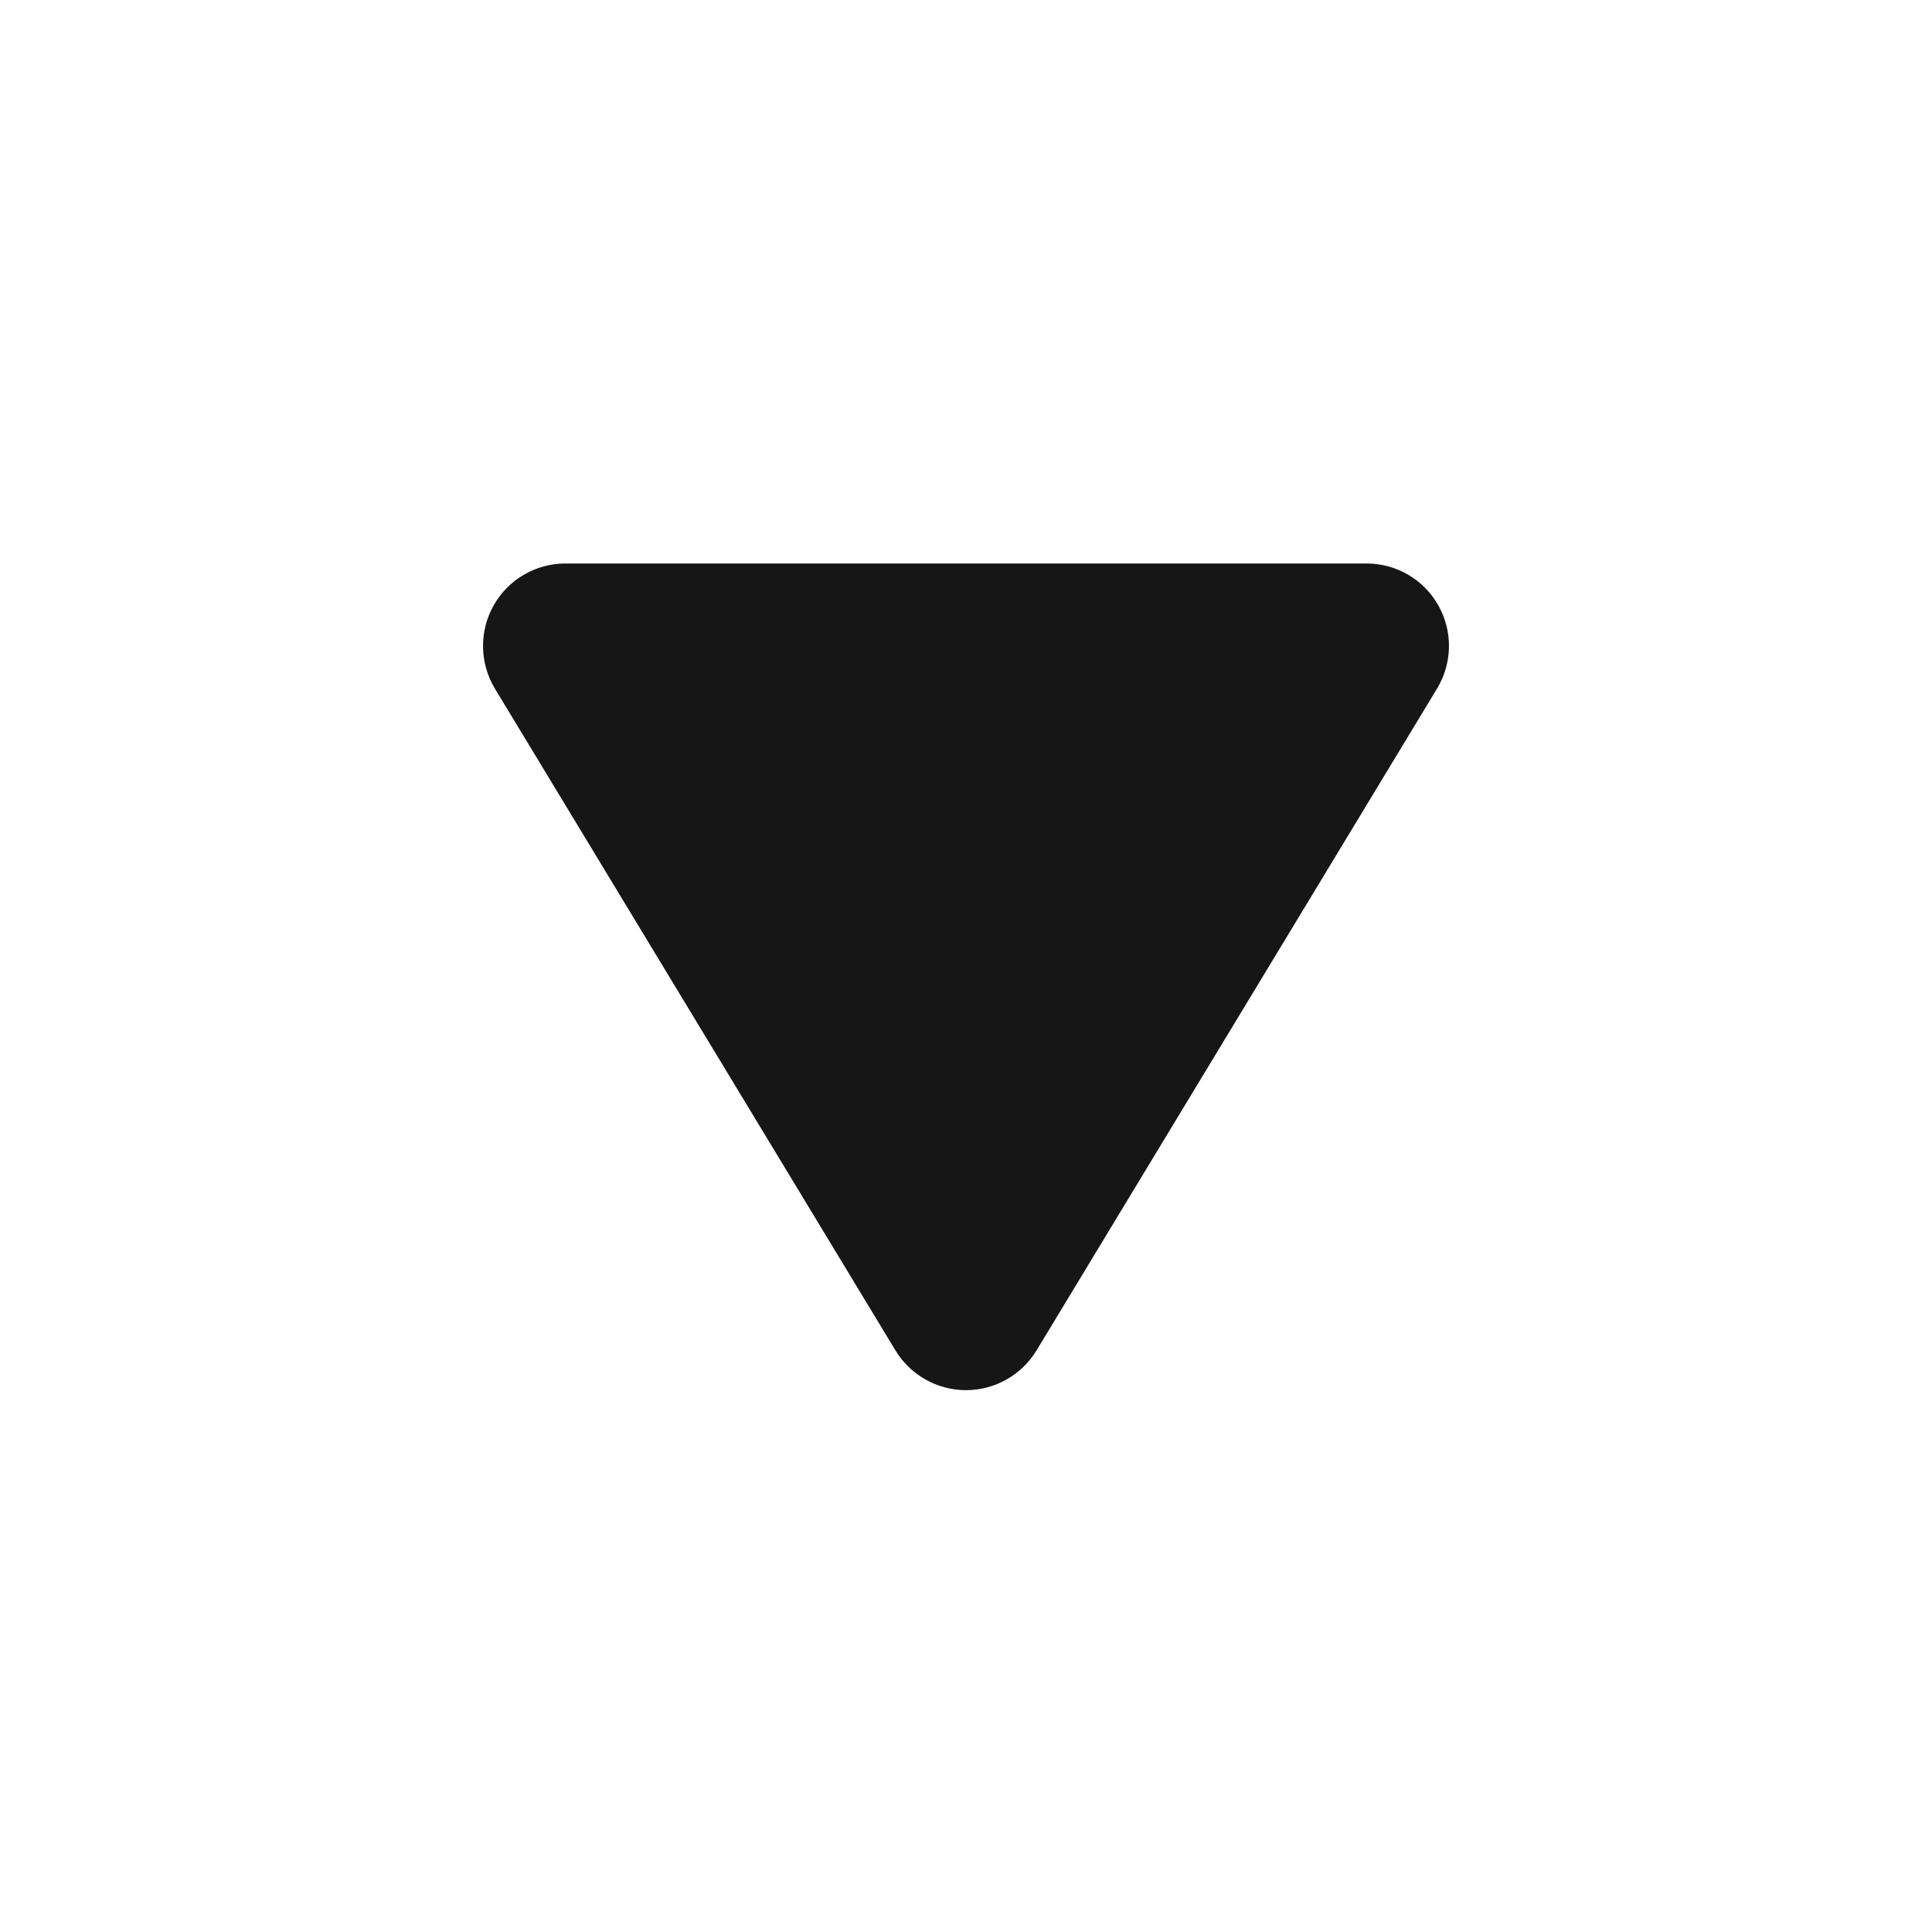 <svg width="24" height="24" viewBox="0 0 24 24" fill="none" xmlns="http://www.w3.org/2000/svg">
<path fill-rule="evenodd" clip-rule="evenodd" d="M17.868 7.521C17.687 7.199 17.346 7 16.977 7H7.023C6.654 7 6.313 7.199 6.132 7.521C5.951 7.842 5.957 8.237 6.147 8.553L11.124 16.776C11.31 17.082 11.642 17.269 12 17.269C12.358 17.269 12.69 17.082 12.876 16.776L17.852 8.553C18.043 8.237 18.049 7.843 17.868 7.521Z" fill="#161616"/>
</svg>
